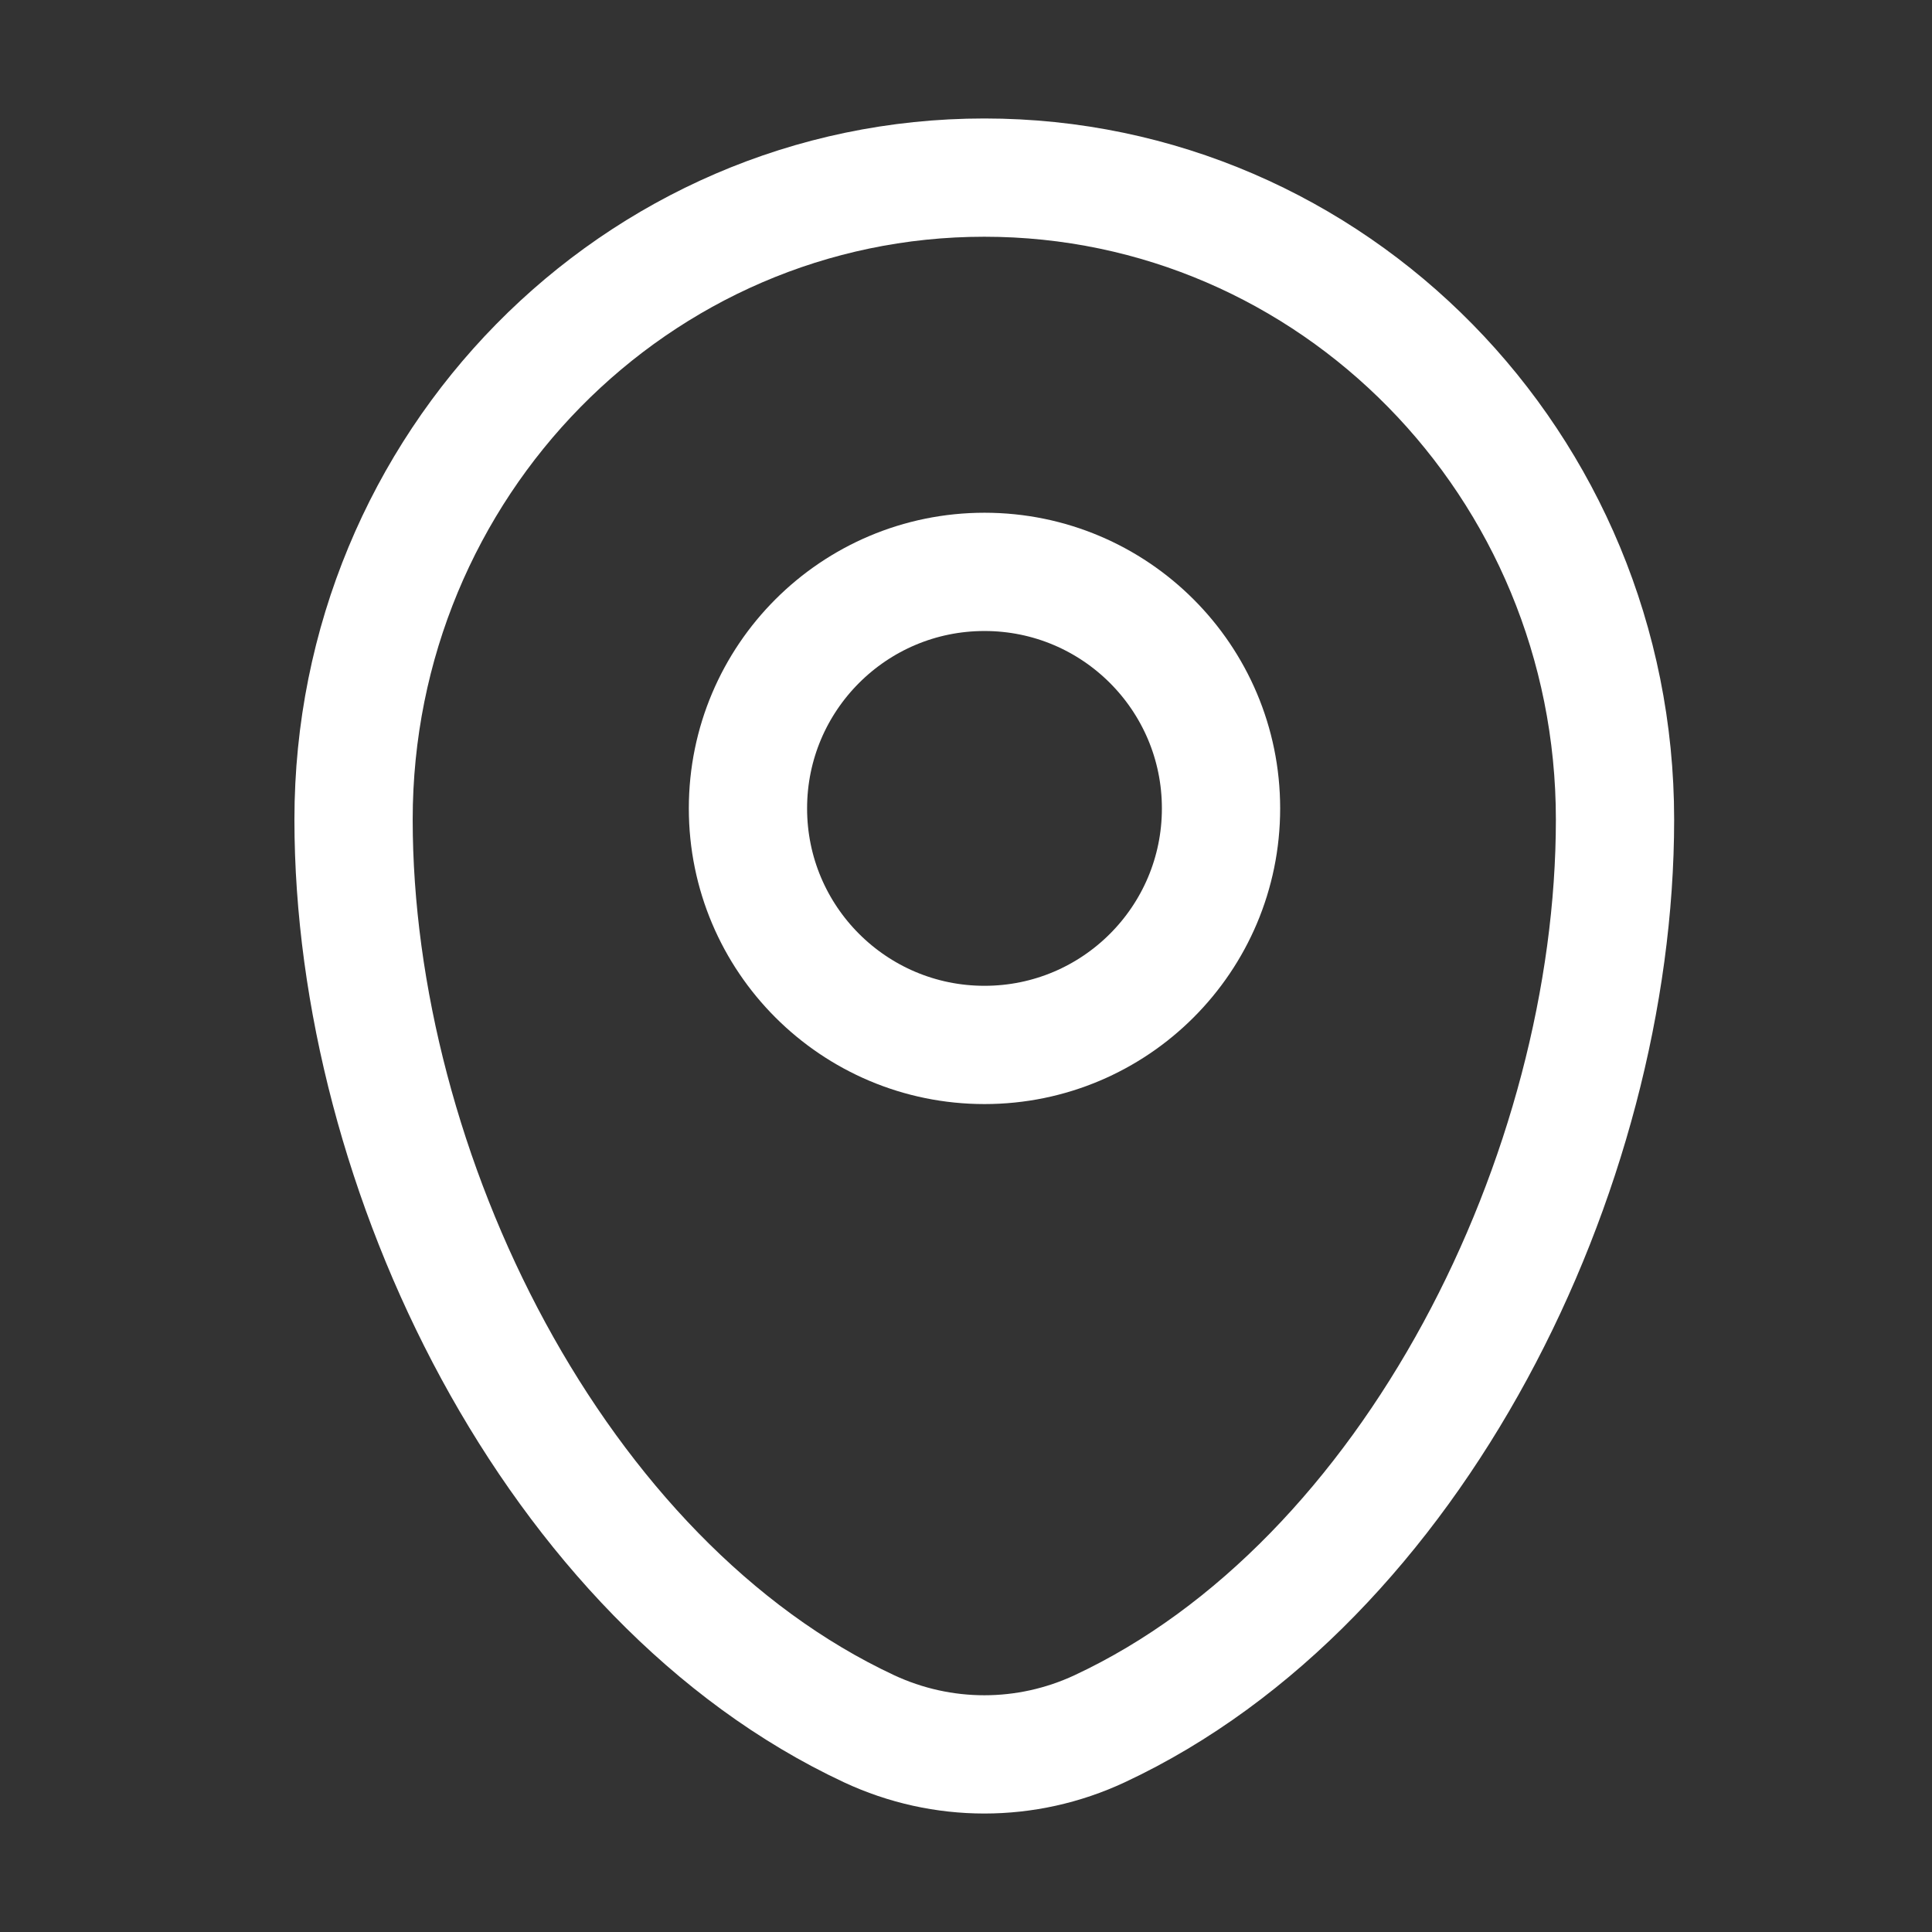 <svg width="14" height="14" viewBox="0 0 14 14" fill="none" xmlns="http://www.w3.org/2000/svg">
<rect x="0" y="0" width="14" height="14" fill="#333333" stroke="none"/>
<g clip-path="url(#clip0_1301_14173)">
<path d="M2.562 5.939C2.562 3.37 4.609 1.287 7.133 1.287C9.657 1.287 11.703 3.37 11.703 5.939C11.703 8.488 10.245 11.463 7.969 12.527C7.438 12.775 6.828 12.775 6.297 12.527C4.021 11.463 2.562 8.488 2.562 5.939Z" stroke="white" stroke-width="0.857"/>
<circle cx="7.134" cy="5.858" r="1.714" stroke="white" stroke-width="0.857"/>
</g>
<defs>
<clipPath id="clip0_1301_14173">
<rect width="13.711" height="13.711" fill="white" transform="translate(0.277 0.144)"/>
</clipPath>
</defs>
</svg>
